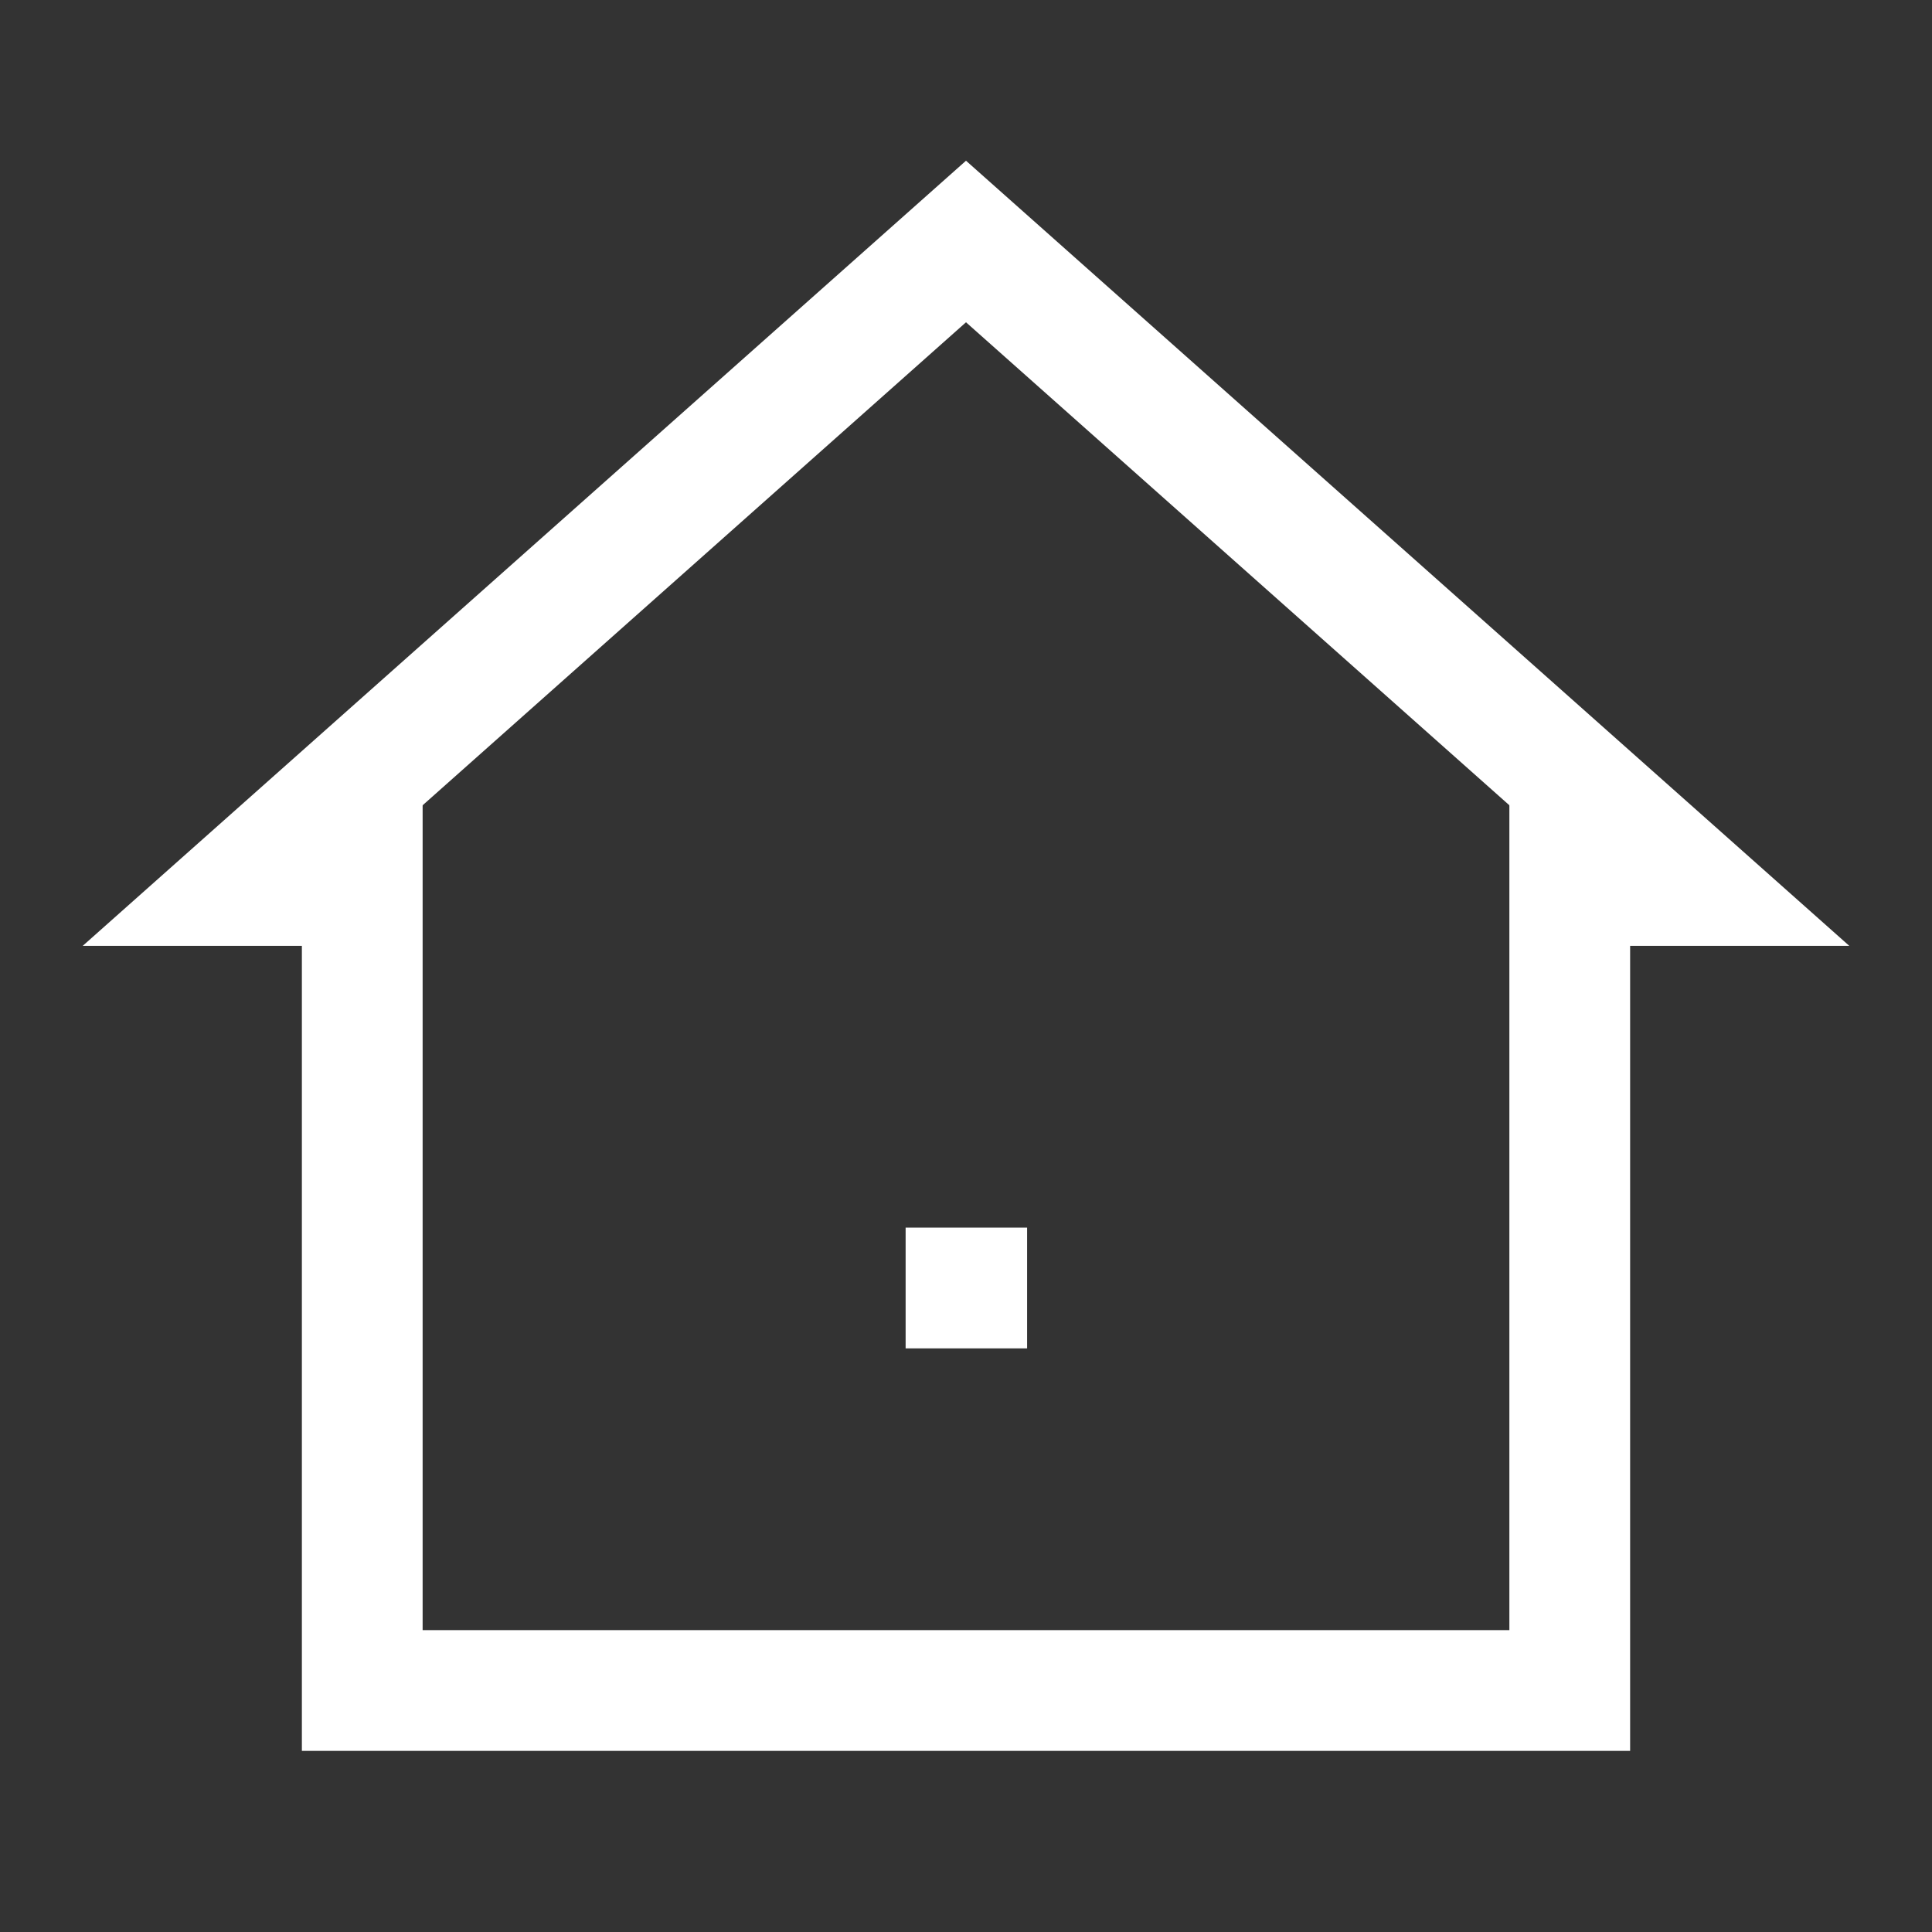 <svg xmlns="http://www.w3.org/2000/svg" width="24" height="24" viewBox="0 0 24 24" fill="none" class="injected-svg" data-src="https://cdn.hugeicons.com/icons/home-06-stroke-sharp.svg" xmlns:xlink="http://www.w3.org/1999/xlink" role="img" color="#ffffff">
<rect x="0" y="0" width="24" height="24" fill="#333333" stroke="none"/>
<path d="M19.5 10V21H4.5V10" stroke="#ffffff" stroke-width="1.5"></path>
<path d="M19.5 11H21L12 3L3 11H4.5" stroke="#ffffff" stroke-width="1.5"></path>
<path d="M12 16H12.009" stroke="#ffffff" stroke-width="1.5" stroke-linecap="square" stroke-linejoin="round"></path>
</svg>